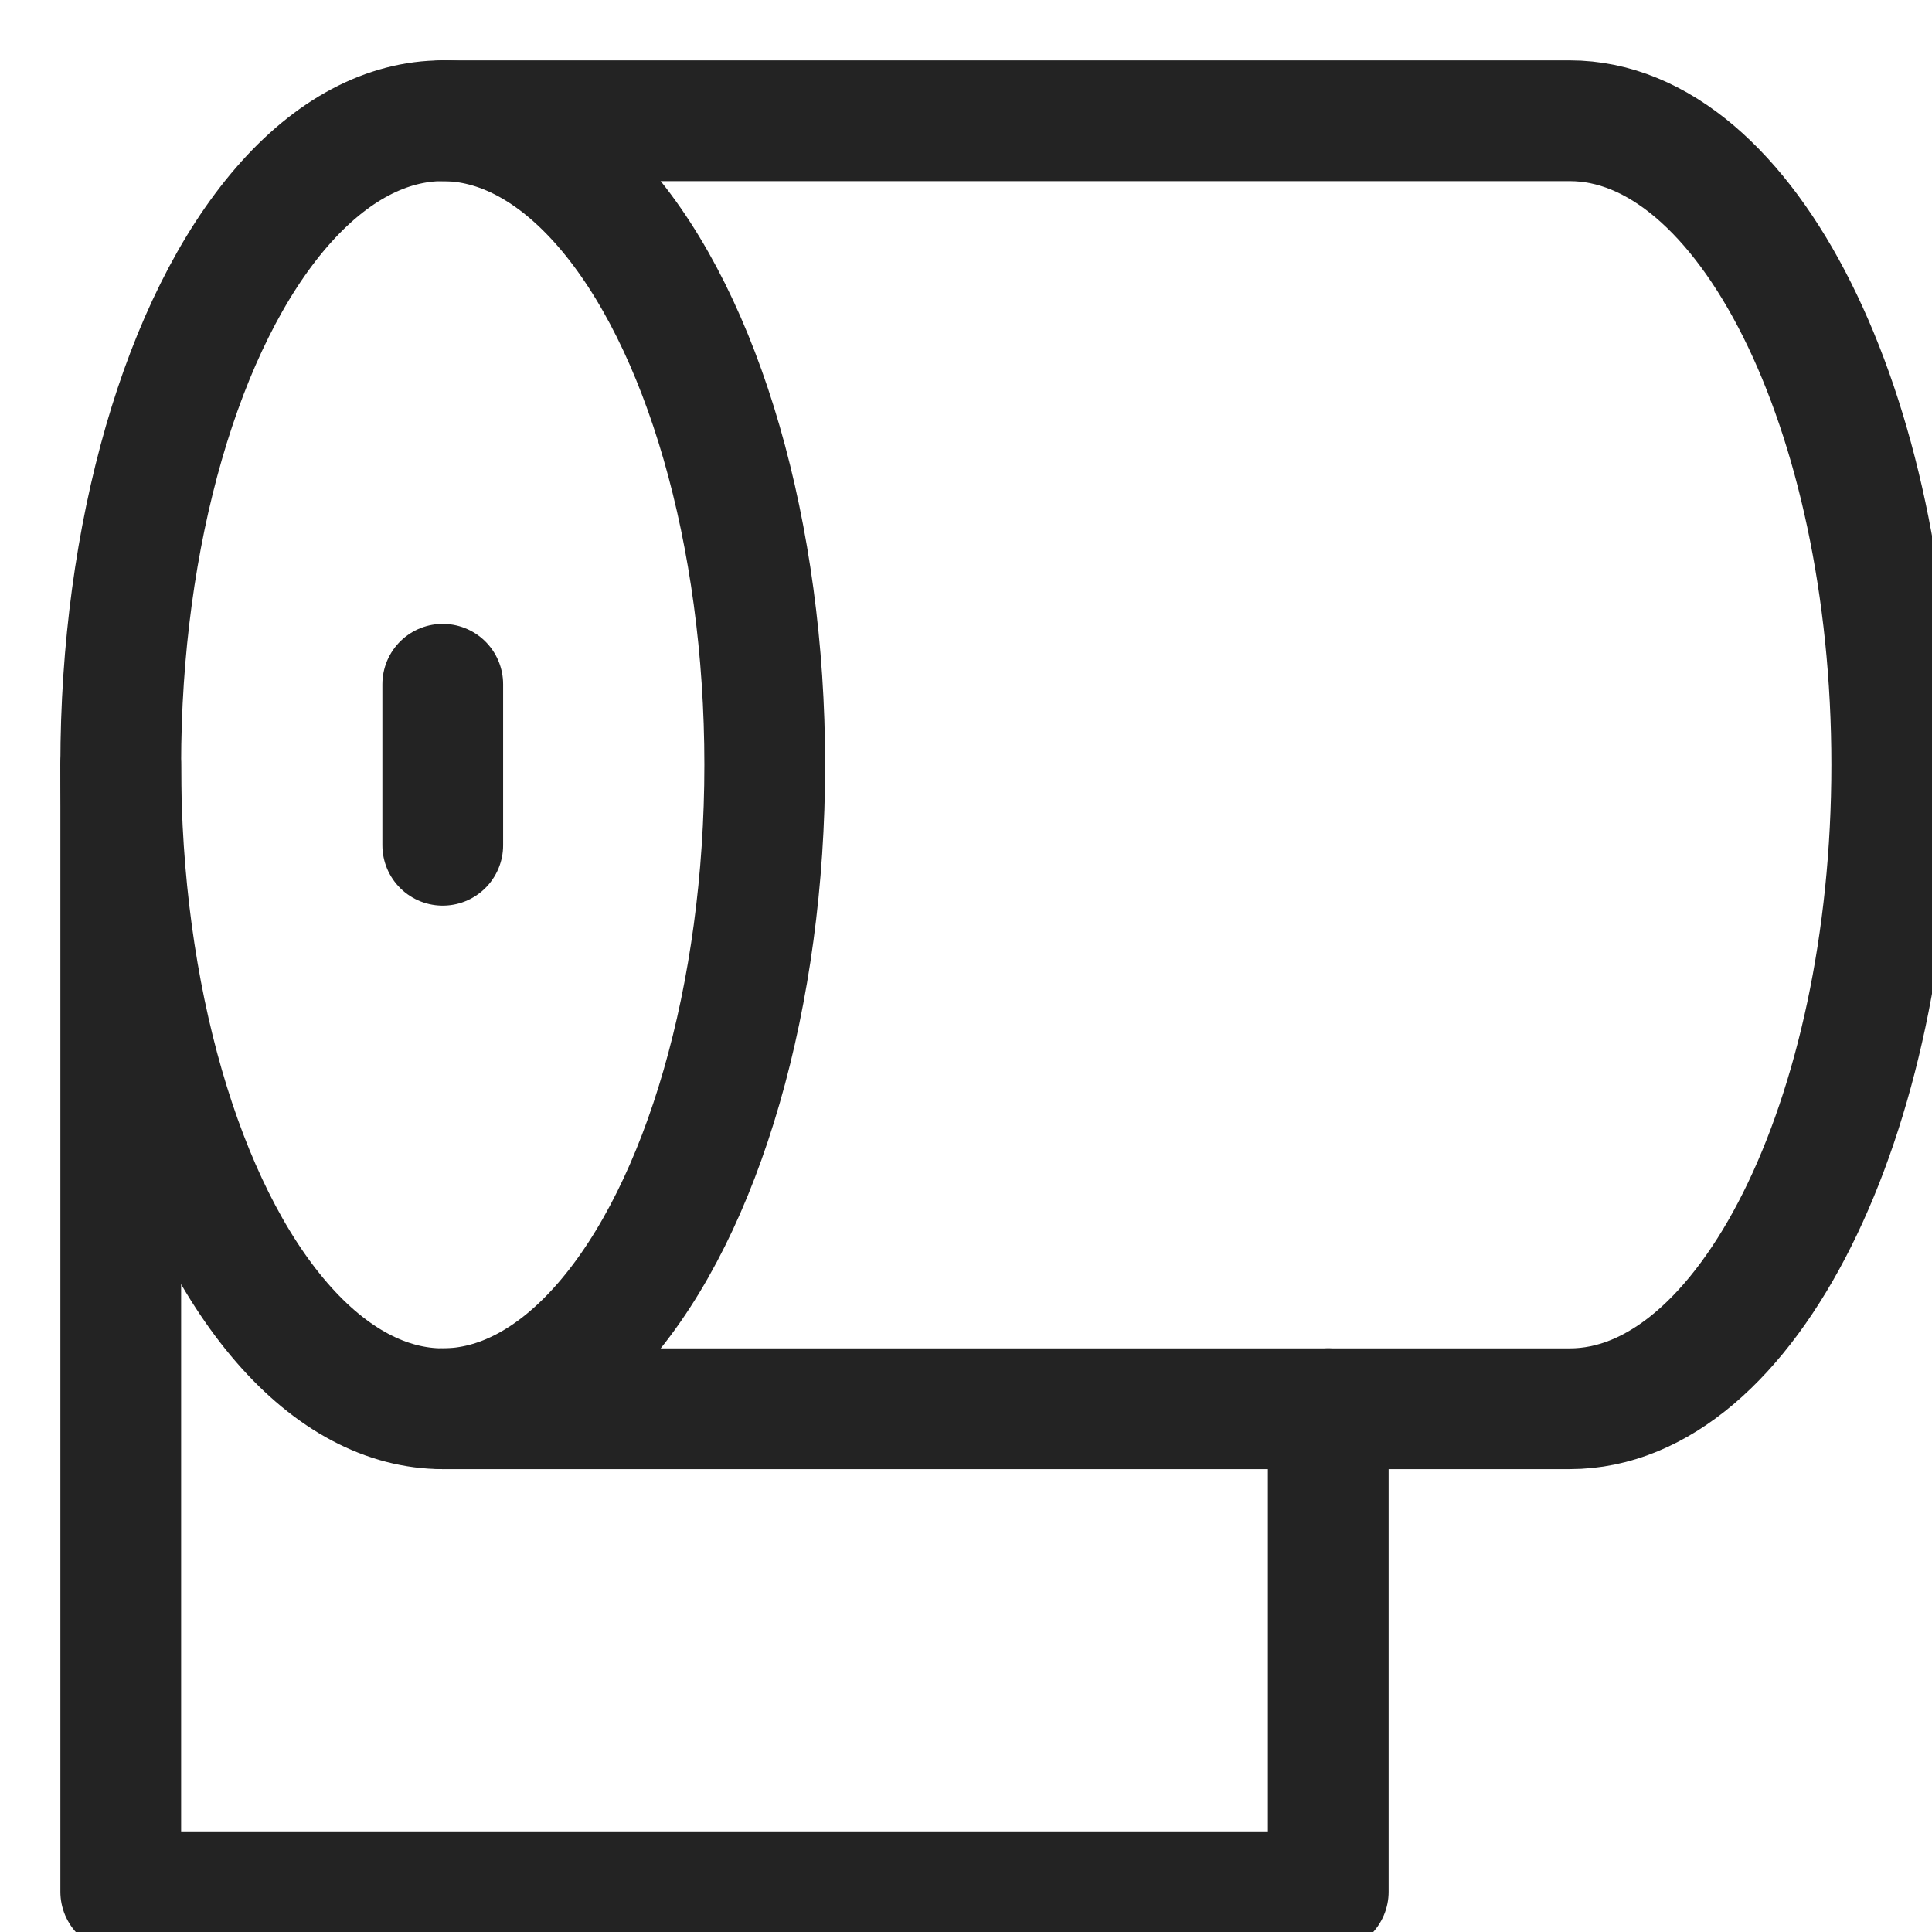 <svg xmlns="http://www.w3.org/2000/svg" viewBox="0 0 24 24" width="24" height="24"><title>toilet paper</title><g class="nc-icon-wrapper" transform="translate(0.5, 0.5)" fill="#232323"><polyline data-cap="butt" data-color="color-2" fill="none" stroke="#232323" stroke-width="1.5" stroke-miterlimit="10" points="16,17 16,23 1,23 1,9 " stroke-linejoin="round" stroke-linecap="round"/> <path data-cap="butt" fill="none" stroke="#232323" stroke-width="1.5" stroke-miterlimit="10" d="M5,17h14c2.2,0,4-3.6,4-8s-1.8-8-4-8 H5" stroke-linejoin="round" stroke-linecap="round"/> <ellipse fill="none" stroke="#232323" stroke-width="1.5" stroke-linecap="round" stroke-miterlimit="10" cx="5" cy="9" rx="4" ry="8" stroke-linejoin="round"/> <line data-color="color-2" fill="none" stroke="#232323" stroke-width="1.5" stroke-linecap="round" stroke-miterlimit="10" x1="5" y1="8" x2="5" y2="10" stroke-linejoin="round"/></g></svg>